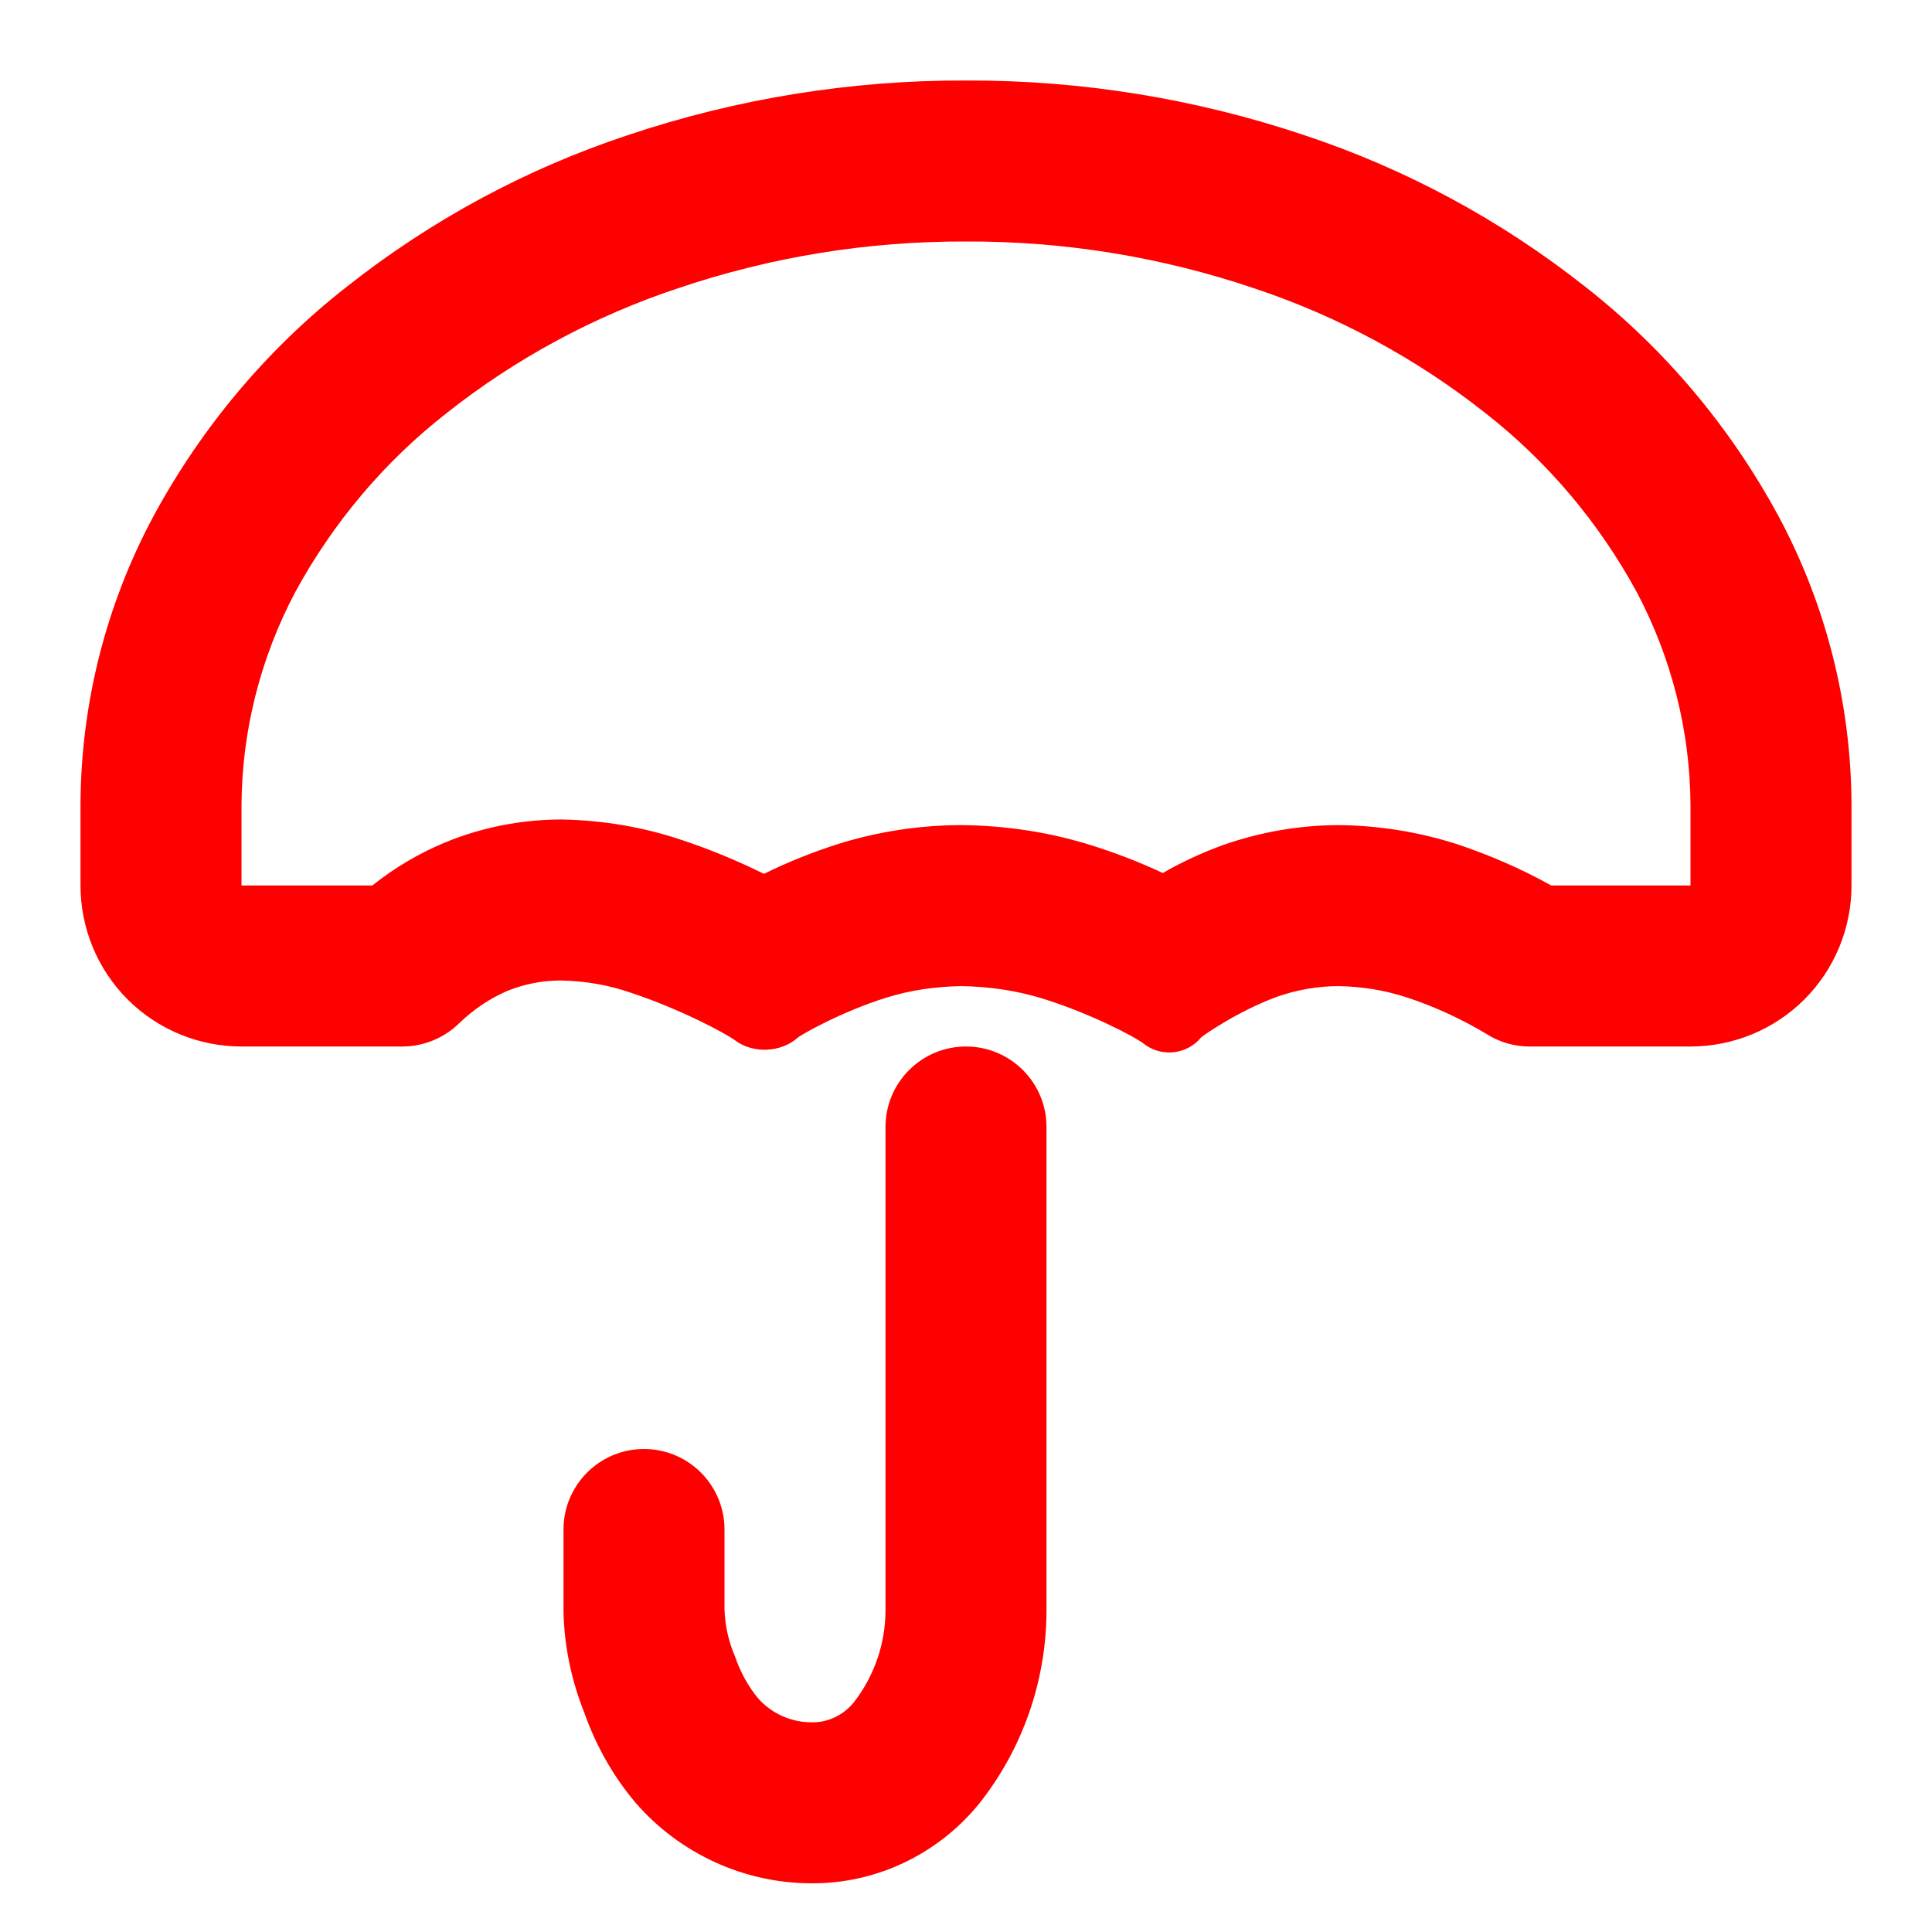<?xml version="1.0" encoding="UTF-8" standalone="no"?><!-- Generator: Gravit.io --><svg xmlns="http://www.w3.org/2000/svg" xmlns:xlink="http://www.w3.org/1999/xlink" style="isolation:isolate" viewBox="0 0 48 48" width="48pt" height="48pt"><linearGradient id="_lgradient_22" x1="0" y1="0.5" x2="1" y2="0.5" gradientTransform="matrix(44,0,0,44.791,2,2)" gradientUnits="userSpaceOnUse"><stop offset="0%" stop-opacity="1" style="stop-color:rgb(255,0,0)"/><stop offset="98.261%" stop-opacity="1" style="stop-color:rgb(255,0,0)"/></linearGradient><path d=" M 6 22 L 6 20 C 6.01 18.16 6.47 16.35 7.33 14.72 C 8.27 12.99 9.55 11.47 11.1 10.26 C 12.82 8.9 14.77 7.85 16.85 7.16 C 19.16 6.38 21.57 5.99 24 6 C 26.43 5.99 28.84 6.38 31.15 7.16 C 33.23 7.85 35.18 8.9 36.9 10.26 C 38.45 11.47 39.73 12.99 40.67 14.72 C 41.53 16.35 41.99 18.16 42 20 L 42 22 L 38.54 22 C 37.79 21.58 37 21.24 36.19 20.97 C 35.25 20.67 34.26 20.51 33.27 20.5 C 32.29 20.5 31.32 20.67 30.4 20.99 C 29.88 21.18 29.37 21.41 28.89 21.69 C 28.27 21.4 27.64 21.16 26.98 20.96 C 25.98 20.66 24.94 20.51 23.89 20.5 C 22.85 20.5 21.81 20.66 20.82 20.97 C 20.19 21.17 19.57 21.42 18.98 21.71 C 18.33 21.39 17.66 21.11 16.97 20.88 C 16 20.55 14.99 20.38 13.96 20.36 C 12.97 20.36 11.98 20.55 11.06 20.93 C 10.41 21.2 9.8 21.56 9.25 22 L 6 22 L 6 22 Z  M 2 22 L 2 20 C 2 20 2 19.99 2 19.99 C 2.01 17.49 2.63 15.03 3.81 12.83 C 5.01 10.61 6.64 8.67 8.62 7.12 C 10.71 5.47 13.06 4.2 15.59 3.36 C 18.3 2.45 21.14 1.99 24 2 C 26.86 1.99 29.7 2.45 32.41 3.36 C 34.94 4.2 37.29 5.47 39.38 7.12 C 41.36 8.67 42.99 10.61 44.19 12.83 C 45.37 15.03 45.99 17.49 46 19.99 C 46 19.99 46 20 46 20 L 46 22 C 46 23.06 45.58 24.08 44.83 24.83 C 44.08 25.58 43.06 26 42 26 L 38 26 C 37.63 26 37.27 25.9 36.95 25.7 C 36.32 25.32 35.65 25.01 34.95 24.78 C 34.4 24.6 33.83 24.51 33.26 24.5 C 32.74 24.5 32.23 24.59 31.74 24.76 C 30.75 25.12 29.87 25.74 29.837 25.779 C 29.486 26.205 28.848 26.272 28.415 25.93 C 28.2 25.76 27.06 25.16 25.84 24.79 C 25.2 24.6 24.54 24.51 23.88 24.5 C 23.25 24.51 22.61 24.6 22.01 24.79 C 20.92 25.13 19.91 25.7 19.81 25.788 C 19.396 26.154 18.702 26.18 18.262 25.847 C 18.04 25.68 16.9 25.07 15.69 24.67 C 15.12 24.47 14.53 24.37 13.93 24.36 C 13.47 24.36 13.02 24.45 12.6 24.62 C 12.16 24.81 11.75 25.09 11.4 25.43 C 11.03 25.79 10.52 26 10 26 L 6 26 C 4.94 26 3.92 25.58 3.17 24.83 C 2.42 24.08 2 23.06 2 22 L 2 22 Z  M 22 28 L 22 28 C 22 26.896 22.896 26 24 26 L 24 26 C 25.104 26 26 26.896 26 28 L 26 28 L 26 40 C 26 41.75 25.41 43.45 24.32 44.82 C 23.29 46.08 21.75 46.81 20.13 46.79 C 18.47 46.78 16.89 46.05 15.8 44.8 C 15.24 44.14 14.81 43.38 14.52 42.56 C 14.2 41.76 14.02 40.91 14 40.05 C 14 40.03 14 40.02 14 40 L 14 38 L 14 38 C 14 36.896 14.896 36 16 36 L 16 36 C 17.104 36 18 36.896 18 38 L 18 38 L 18 39.97 C 18.01 40.38 18.1 40.78 18.26 41.15 C 18.39 41.53 18.58 41.89 18.84 42.2 C 19.18 42.58 19.66 42.79 20.16 42.79 C 20.56 42.8 20.94 42.62 21.2 42.31 C 21.72 41.65 22 40.84 22 40 L 22 28 Z " fill-rule="evenodd" fill="url(#_lgradient_22)"/></svg>